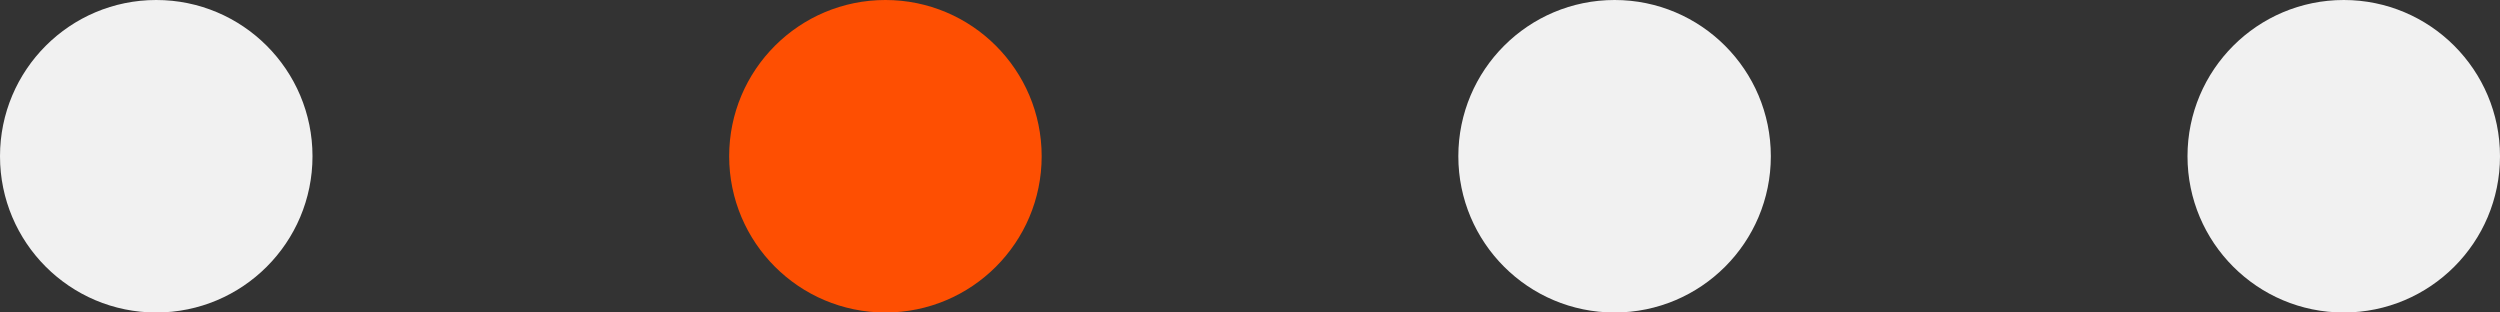 <svg width="144" height="18" viewBox="0 0 144 18" fill="none" xmlns="http://www.w3.org/2000/svg">
<rect x="0" y="0" width="144" height="18" fill="#333333" stroke="none"/>
<circle cx="9" cy="9" r="9" fill="#F1F1F1"/>
<circle cx="51" cy="9" r="9" fill="#FE4F02"/>
<circle cx="93" cy="9" r="9" fill="#F1F1F1"/>
<circle cx="135" cy="9" r="9" fill="#F1F1F1"/>
</svg>
